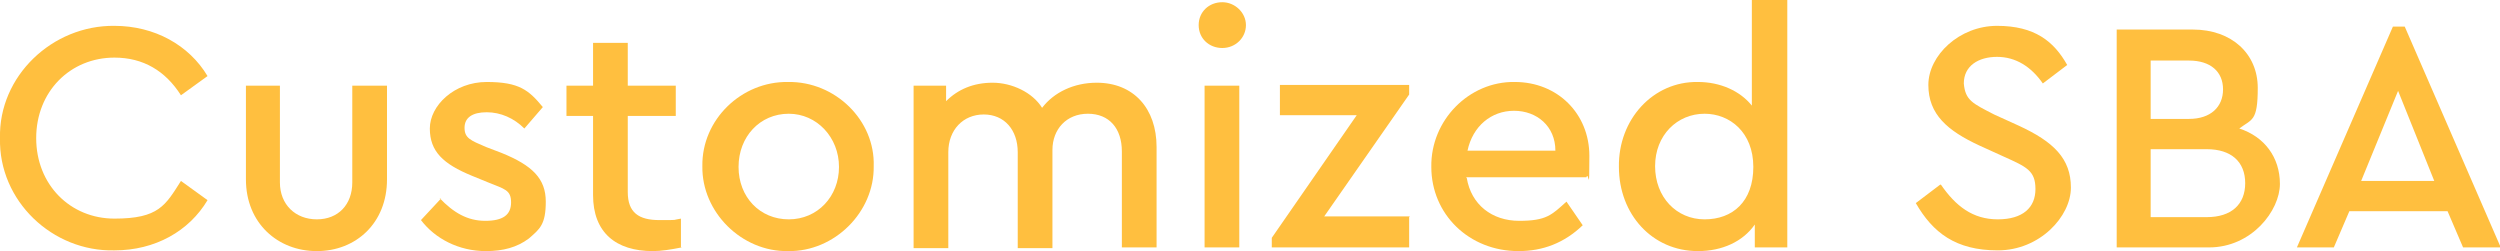 <?xml version="1.0" encoding="UTF-8"?>
<svg id="Layer_1" data-name="Layer 1" xmlns="http://www.w3.org/2000/svg" version="1.1" viewBox="0 0 338.5 34">
  <defs>
    <style>
      .cls-1 {
        fill: #ffbf3f;
        stroke-width: 0px;
      }
    </style>
  </defs>
  <path class="cls-1" d="M15.5,3.5c5.4,0,10.1,2.6,12.6,6.8l-3.6,2.6c-2.1-3.3-5.1-5.1-9-5.1-6,0-10.6,4.6-10.6,10.9s4.6,10.9,10.6,10.9,6.9-1.8,9-5.1l3.6,2.6c-2.5,4.2-7.1,6.8-12.6,6.8C7.1,34.1-.2,27.2,0,18.7-.2,10.3,7.1,3.4,15.5,3.5Z"/>
  <path class="cls-1" d="M33.3,11.6h4.6v13.1c0,3,2.1,5,5,5s4.8-2,4.8-5v-13.1h4.7v12.7c0,5.9-4.2,9.7-9.5,9.7s-9.6-3.8-9.6-9.7v-12.7Z"/>
  <path class="cls-1" d="M59.5,26.8c1.9,2,3.8,3.1,6.2,3.1s3.5-.8,3.5-2.5-.9-1.8-3.1-2.7l-2.2-.9c-3.9-1.6-5.7-3.3-5.7-6.4s3.3-6.3,7.7-6.3,5.7,1.1,7.6,3.4l-2.5,2.9c-1.4-1.4-3.2-2.2-5.1-2.2s-3,.7-3,2.1.8,1.7,2.9,2.6l2.1.8c4.2,1.7,6,3.5,6,6.6s-.8,3.7-2.3,5c-1.6,1.2-3.5,1.7-5.8,1.7-3.7,0-6.9-1.7-8.8-4.2l2.7-2.9Z"/>
  <path class="cls-1" d="M92.3,33.5c-1.5.3-2.8.5-3.9.5-5,0-8.1-2.5-8.1-7.6v-10.7h-3.6v-4.1h3.6v-5.8h4.7v5.8h6.5v4.1h-6.5v10.3c0,2.8,1.5,3.8,4.3,3.8s1.6,0,2.9-.2v4Z"/>
  <path class="cls-1" d="M106.7,11.1c6.4-.1,11.8,5.2,11.6,11.4.1,6.2-5.3,11.6-11.6,11.5-6.3.1-11.7-5.3-11.6-11.5-.1-6.3,5.3-11.5,11.6-11.4ZM106.8,15.4c-3.9,0-6.8,3.1-6.8,7.2s2.9,7.1,6.8,7.1,6.8-3.1,6.8-7.1-3-7.2-6.8-7.2Z"/>
  <path class="cls-1" d="M156.6,33.5h-4.7v-13c0-3.1-1.7-5.1-4.6-5.1s-4.8,2.1-4.8,4.9v13.3h-4.7v-13c0-3-1.8-5.1-4.6-5.1s-4.8,2.1-4.8,5.1v13h-4.7V11.6h4.4v2.1c1.6-1.6,3.7-2.5,6.3-2.5s5.4,1.3,6.7,3.4c1.6-2.1,4.3-3.4,7.4-3.4,5,0,8.1,3.5,8.1,8.7v13.7Z"/>
  <path class="cls-1" d="M165.5.3c1.7,0,3.2,1.4,3.2,3.1s-1.4,3.1-3.2,3.1-3.2-1.3-3.2-3.1,1.4-3.1,3.2-3.1ZM163.1,11.6h4.7v21.9h-4.7V11.6Z"/>
  <path class="cls-1" d="M190.8,29.4v4.1h-18.6v-1.3l11.5-16.6h-10.4v-4.1h17.5v1.3l-11.5,16.5h11.6Z"/>
  <path class="cls-1" d="M198.6,24.1c.6,3.6,3.4,5.8,7.1,5.8s4.4-.8,6.4-2.6l2.2,3.2c-2.5,2.4-5.4,3.5-8.7,3.5-6.7,0-11.8-5-11.8-11.4-.1-6.3,5.1-11.6,11.3-11.5,5.8,0,10.1,4.3,10.1,10s-.1,1.9-.4,2.9h-16.3ZM210.6,20.4c0-3.3-2.5-5.4-5.6-5.4s-5.6,2.1-6.3,5.4h11.9Z"/>
  <path class="cls-1" d="M242,0v33.5h-4.4v-3.1c-1.6,2.3-4.4,3.6-7.7,3.6-6.2,0-10.7-5-10.7-11.4-.1-6.4,4.6-11.6,10.7-11.5,3,0,5.7,1.2,7.3,3.2V0h4.7ZM230.8,15.4c-3.7,0-6.7,2.9-6.7,7.1s2.9,7.2,6.7,7.2,6.6-2.4,6.6-7.1-3.2-7.2-6.6-7.2Z"/>
  <path class="cls-1" d="M262.8,25c2,2.9,4.3,4.7,7.7,4.7s5.1-1.6,5.1-4.1-1.2-3-4.3-4.4l-3.3-1.5c-4.3-2-6.9-4.2-6.9-8.2s4.2-8,9.3-8,7.7,2.1,9.5,5.3l-3.3,2.5c-1.6-2.3-3.7-3.6-6.2-3.6s-4.5,1.2-4.5,3.6c.2,2.3,1.2,2.7,4.1,4.2l3.3,1.5c4.8,2.2,7.1,4.5,7.1,8.4s-4.2,8.5-9.9,8.5-8.8-2.4-11.1-6.4l3.3-2.5Z"/>
  <path class="cls-1" d="M299.2,33.5h-12.6V4h10.3c5.3,0,8.8,3.3,8.8,7.9s-.8,4.2-2.5,5.5c3.4,1.1,5.5,3.9,5.5,7.5s-3.8,8.6-9.6,8.6ZM291.2,8.2v7.9h5.2c2.9,0,4.6-1.6,4.6-4s-1.7-3.9-4.6-3.9h-5.2ZM298.8,20.2h-7.6v9.2h7.6c3.3,0,5.2-1.7,5.2-4.6s-1.9-4.6-5.2-4.6Z"/>
  <path class="cls-1" d="M331.4,28.6h-13.3l-2.1,4.9h-5l13-29.9h1.6l13,29.9h-5.1l-2.1-4.9ZM324.7,12.3l-5,12.2h9.9l-4.9-12.2Z"/>
</svg>
